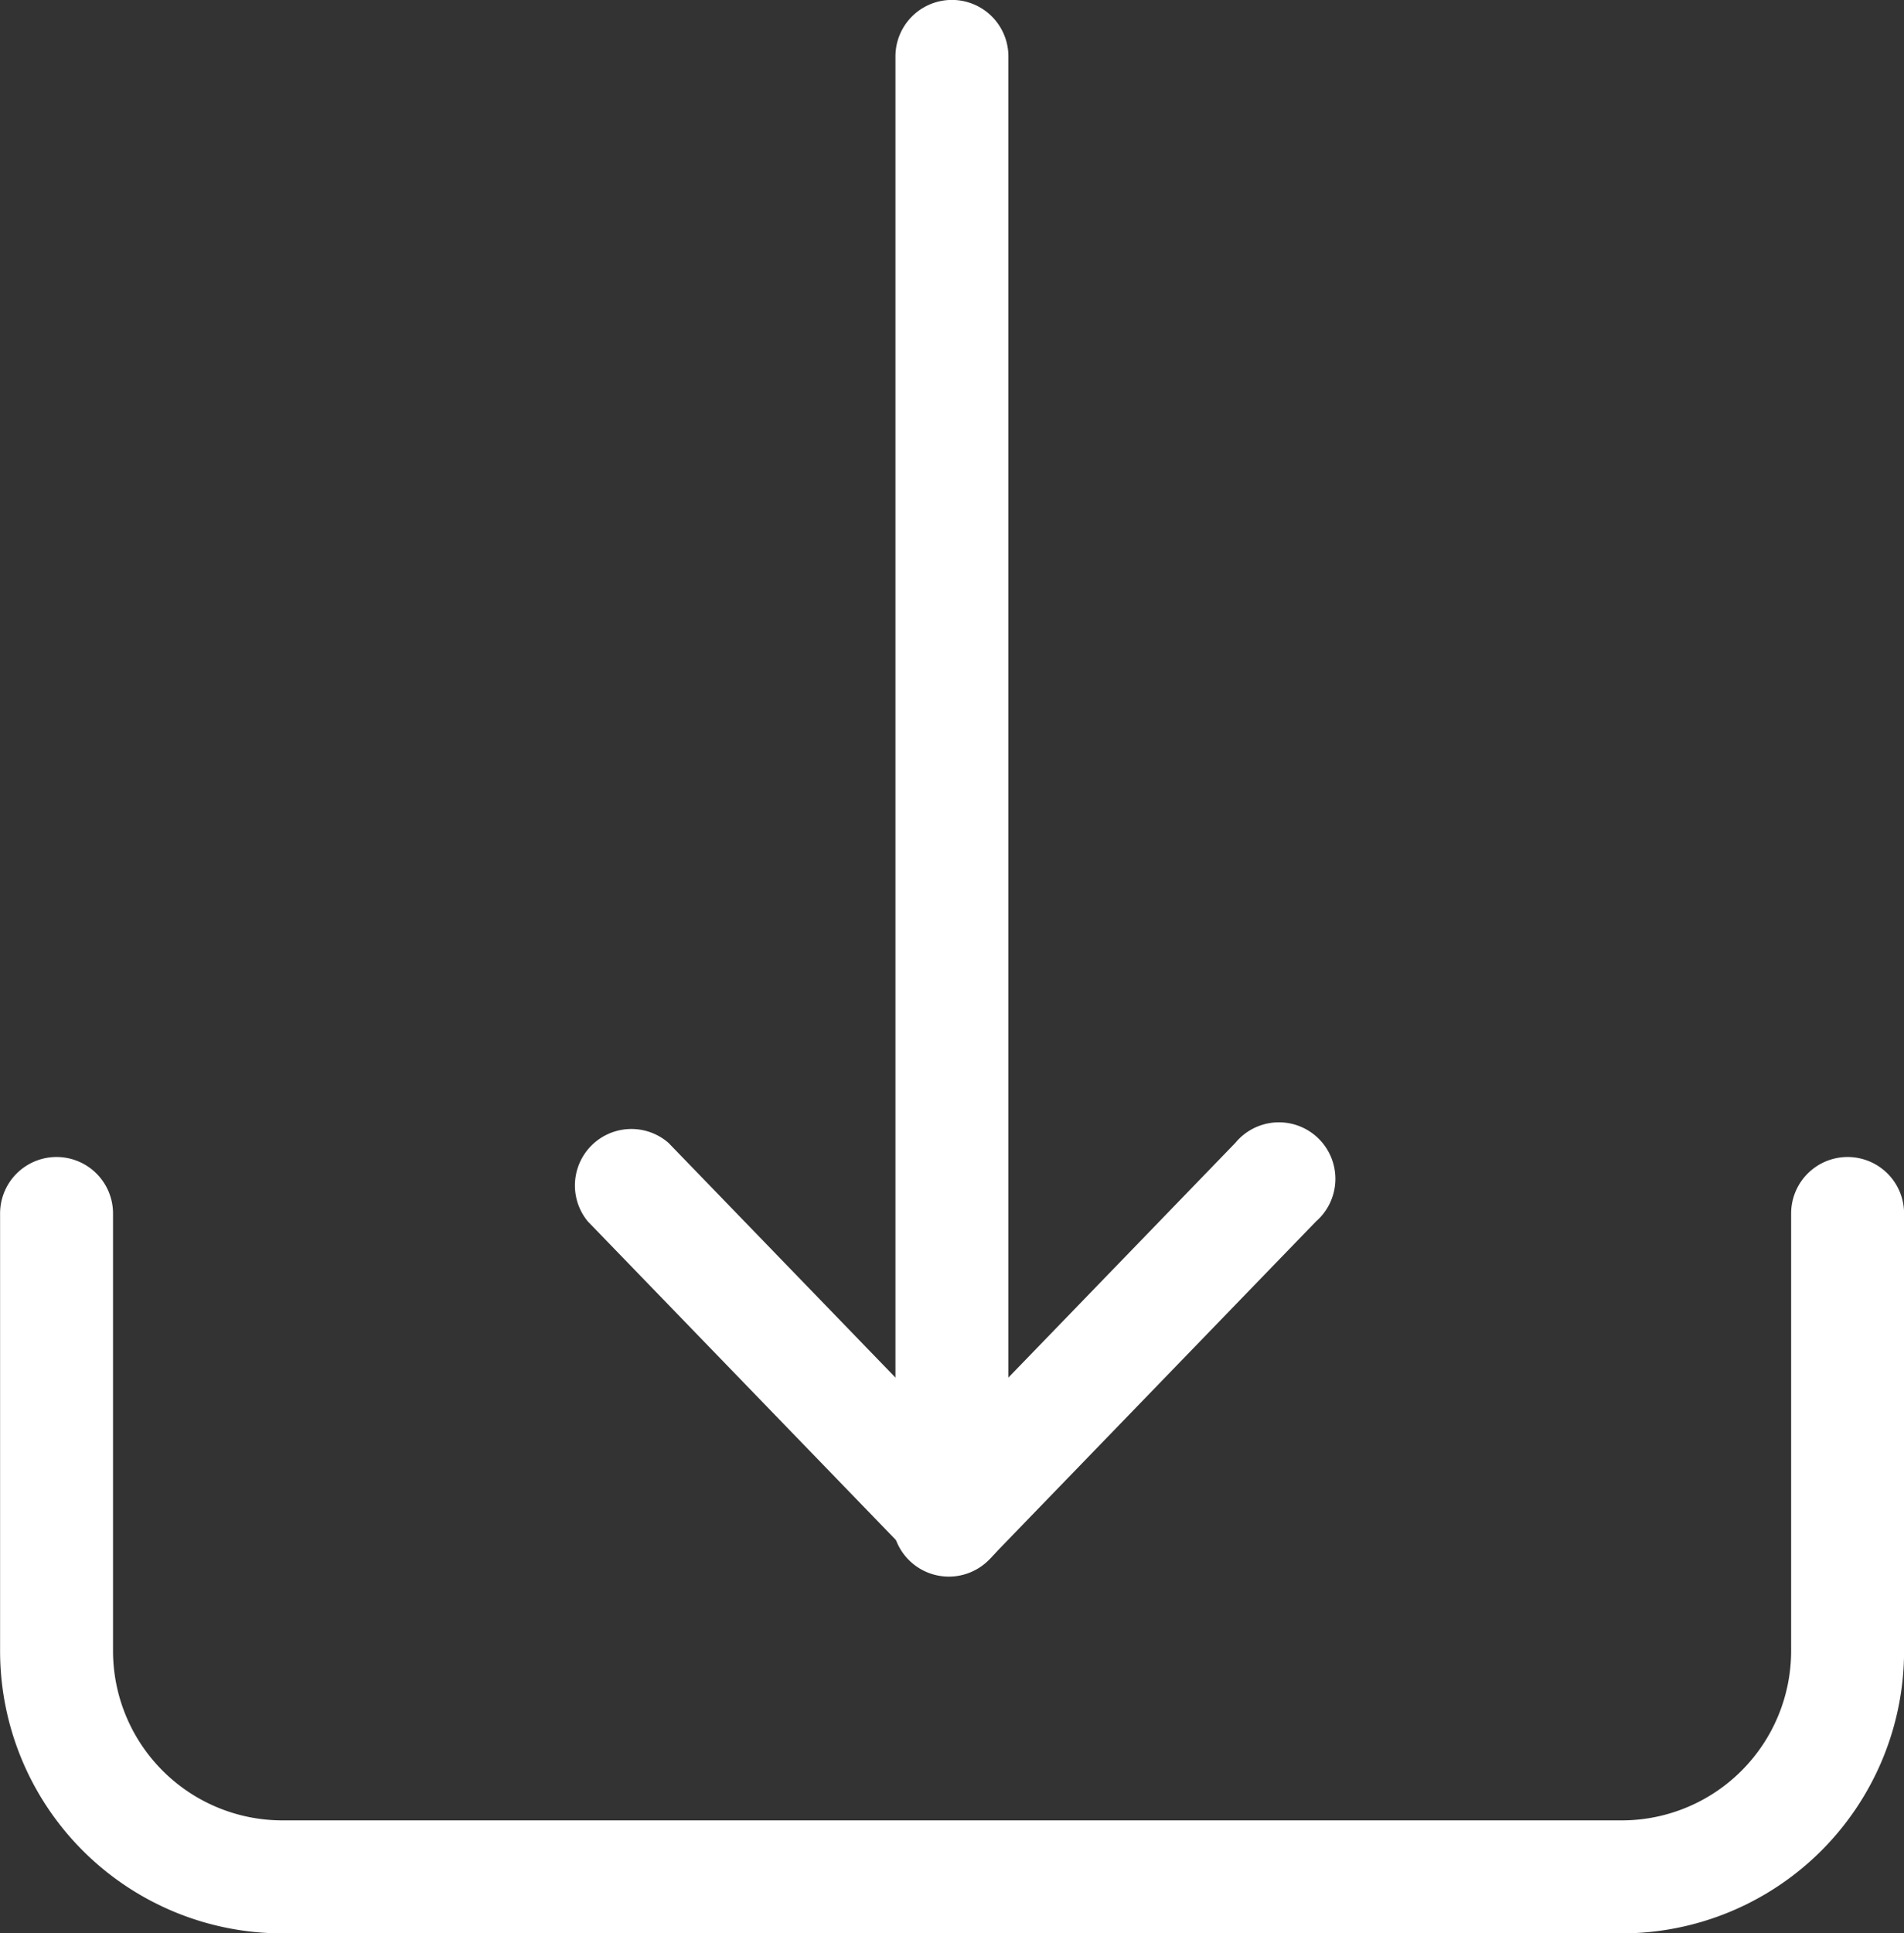 <svg xmlns="http://www.w3.org/2000/svg" width="23.6" height="23.95" viewBox="0 0 23.6 23.95">
  <rect x="0" y="0" width="23.6" height="23.95" fill="#333333" stroke="none"/>
  <g id="Icon_Download" data-name="Icon Download" transform="translate(-160.999 -88.201)">
    <path id="Path_5128" data-name="Path 5128" d="M183.9,317.8a.7.7,0,0,0-.7.7v5.419a2.1,2.1,0,0,1-2.1,2.1H164.5a2.1,2.1,0,0,1-2.1-2.1V318.5a.7.7,0,0,0-1.4,0v5.419a3.5,3.5,0,0,0,3.5,3.5H181.1a3.5,3.5,0,0,0,3.5-3.5V318.5A.7.7,0,0,0,183.9,317.8Z" transform="translate(0 -215.264)" fill="#fff"/>
    <path id="Path_5129" data-name="Path 5129" d="M340.2,106.994a.7.7,0,1,1-1.4,0V88.9a.7.7,0,1,1,1.4,0Z" transform="translate(-166.702)" fill="#fff"/>
    <path id="Path_5130" data-name="Path 5130" d="M340,316.91a.7.7,0,1,1-1-.973l4.011-4.146a.7.7,0,1,1,1,.973Z" transform="translate(-166.7 -209.43)" fill="#fff"/>
    <path id="Path_5131" data-name="Path 5131" d="M278.763,316.91a.7.7,0,0,0,1-.973l-4.011-4.146a.7.7,0,0,0-1,.973Z" transform="translate(-106.467 -209.43)" fill="#fff"/>
  </g>
</svg>
